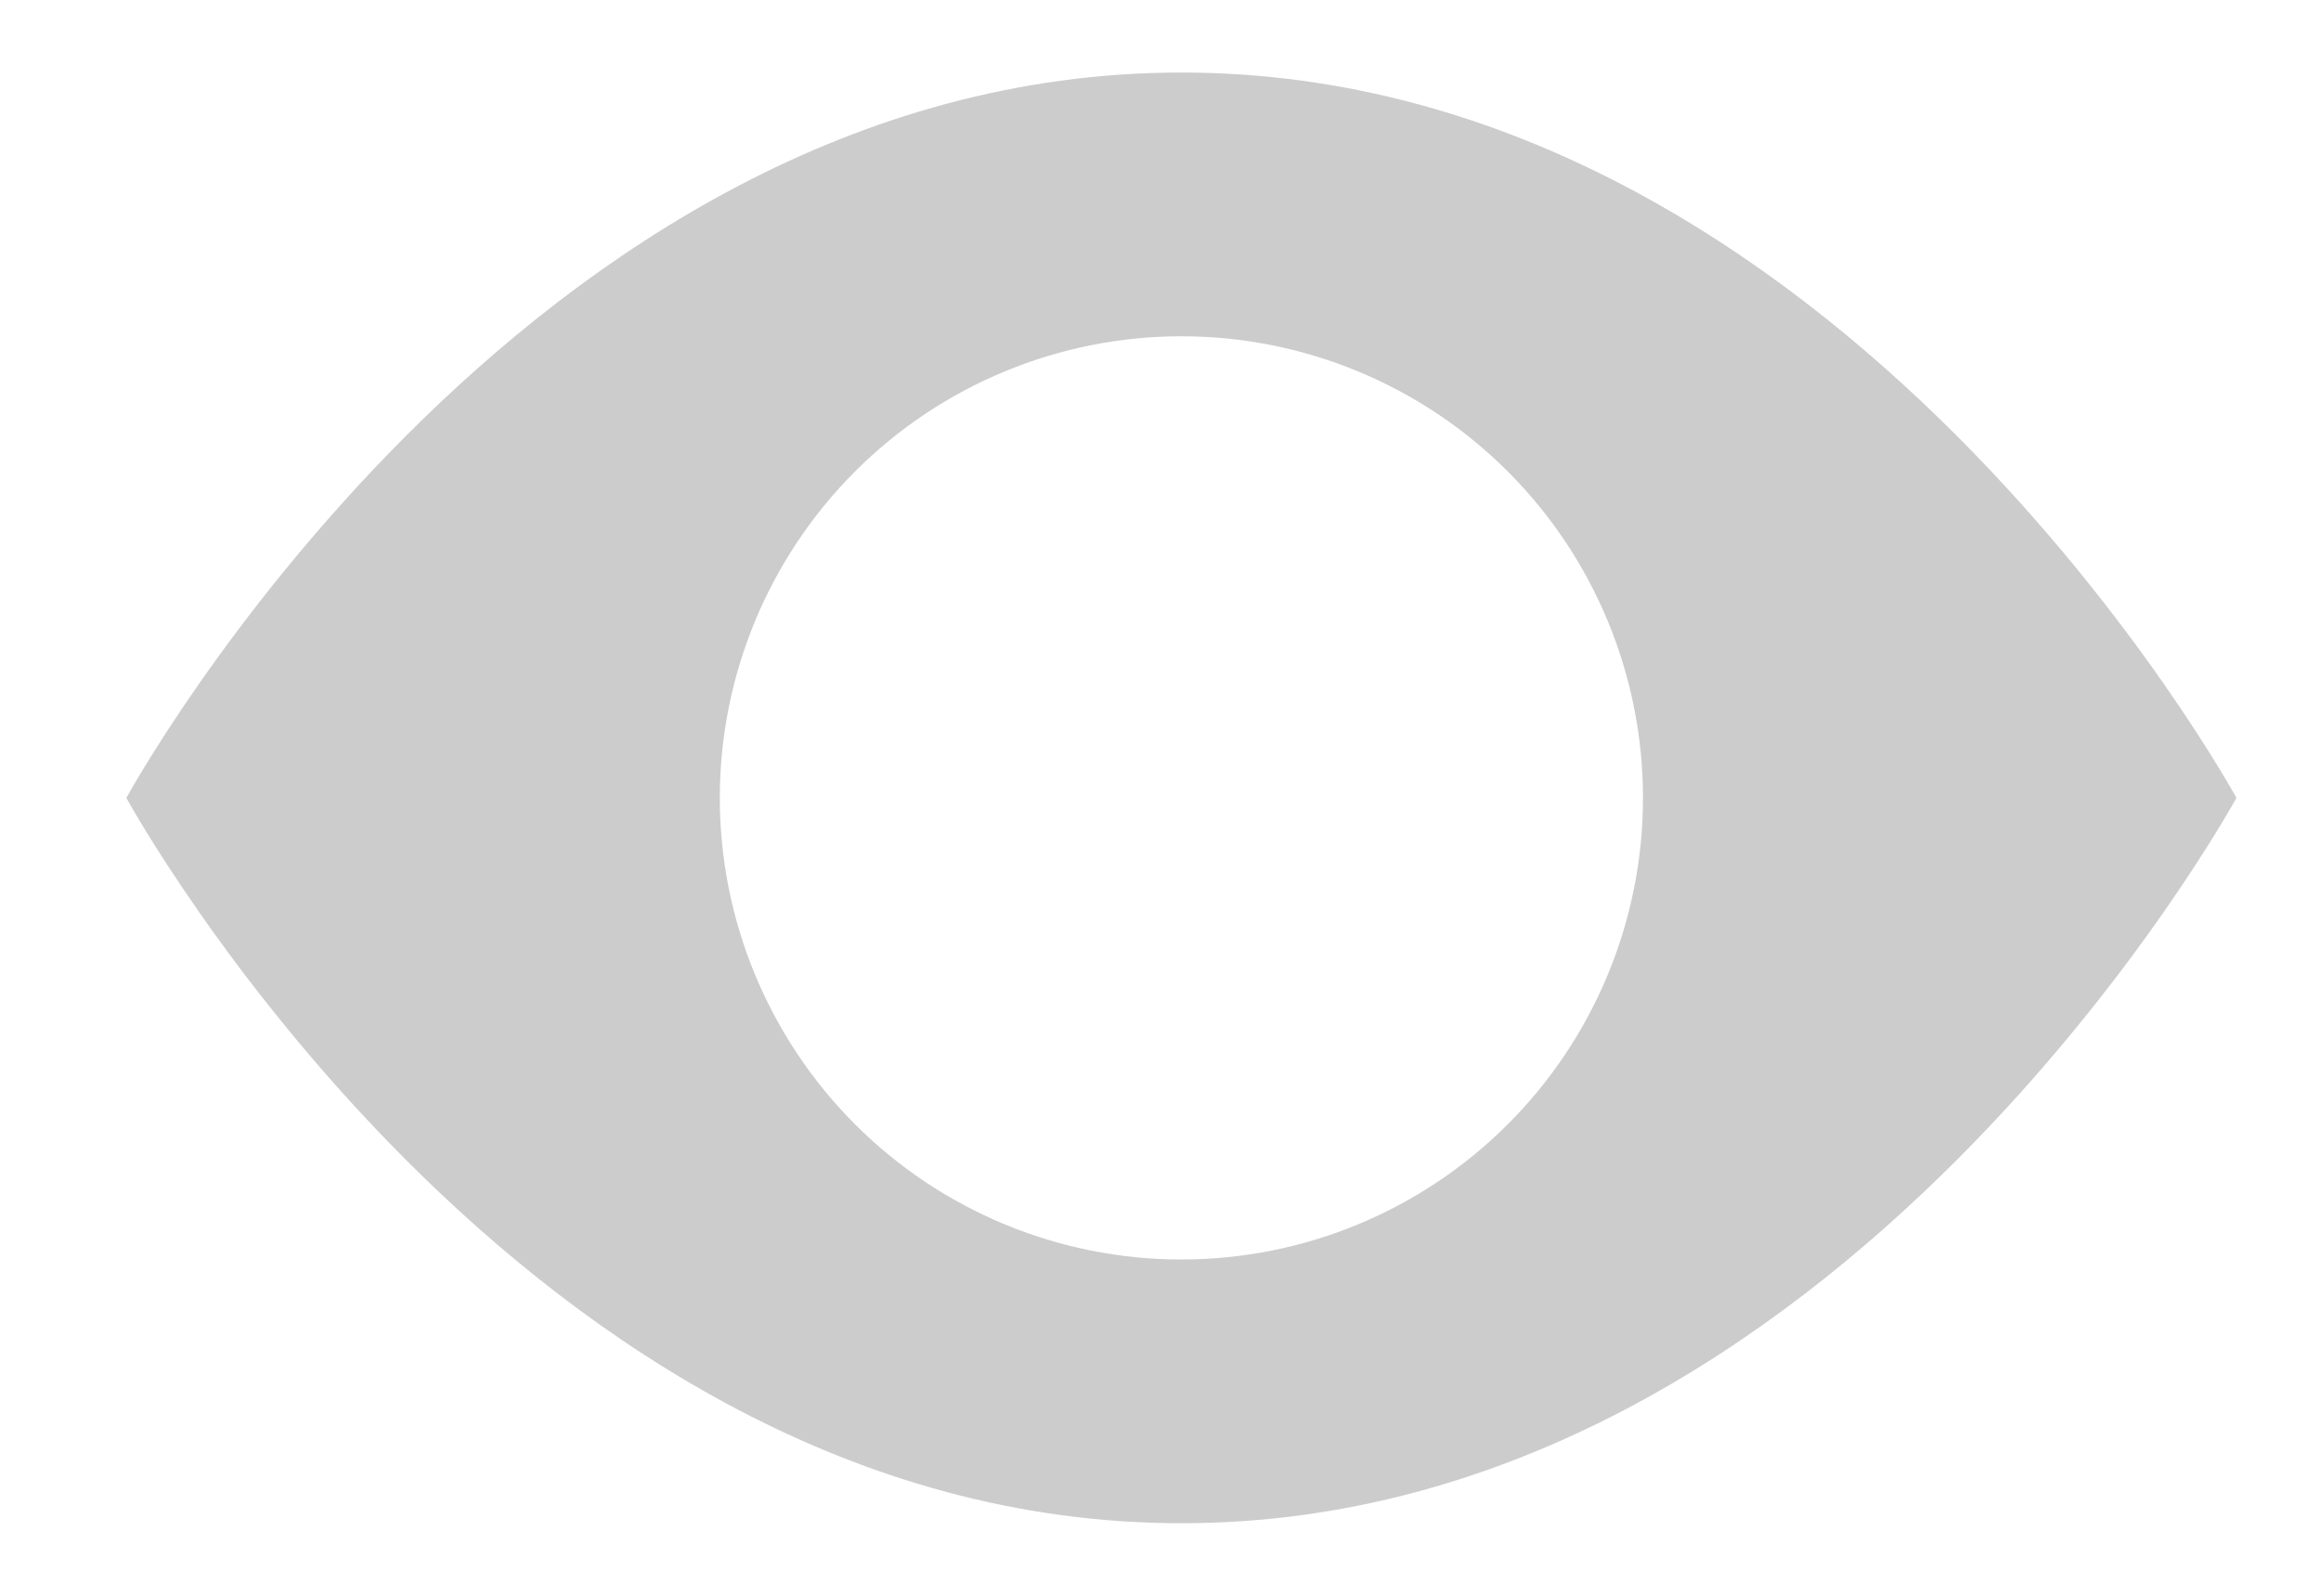 <svg width="16" height="11" viewBox="0 0 16 11" fill="none" xmlns="http://www.w3.org/2000/svg">
<path id="Vector" d="M0.871 5.5C0.871 5.5 3.599 0.5 8.144 0.5C12.69 0.5 15.417 5.5 15.417 5.5C15.417 5.5 12.69 10.5 8.144 10.5C3.599 10.5 0.871 5.5 0.871 5.5ZM8.144 8.682C8.988 8.682 9.797 8.347 10.394 7.75C10.991 7.153 11.326 6.344 11.326 5.5C11.326 4.656 10.991 3.847 10.394 3.25C9.797 2.653 8.988 2.318 8.144 2.318C7.3 2.318 6.491 2.653 5.894 3.25C5.298 3.847 4.962 4.656 4.962 5.5C4.962 6.344 5.298 7.153 5.894 7.75C6.491 8.347 7.3 8.682 8.144 8.682Z" fill="#CCCCCC"/>
</svg>
